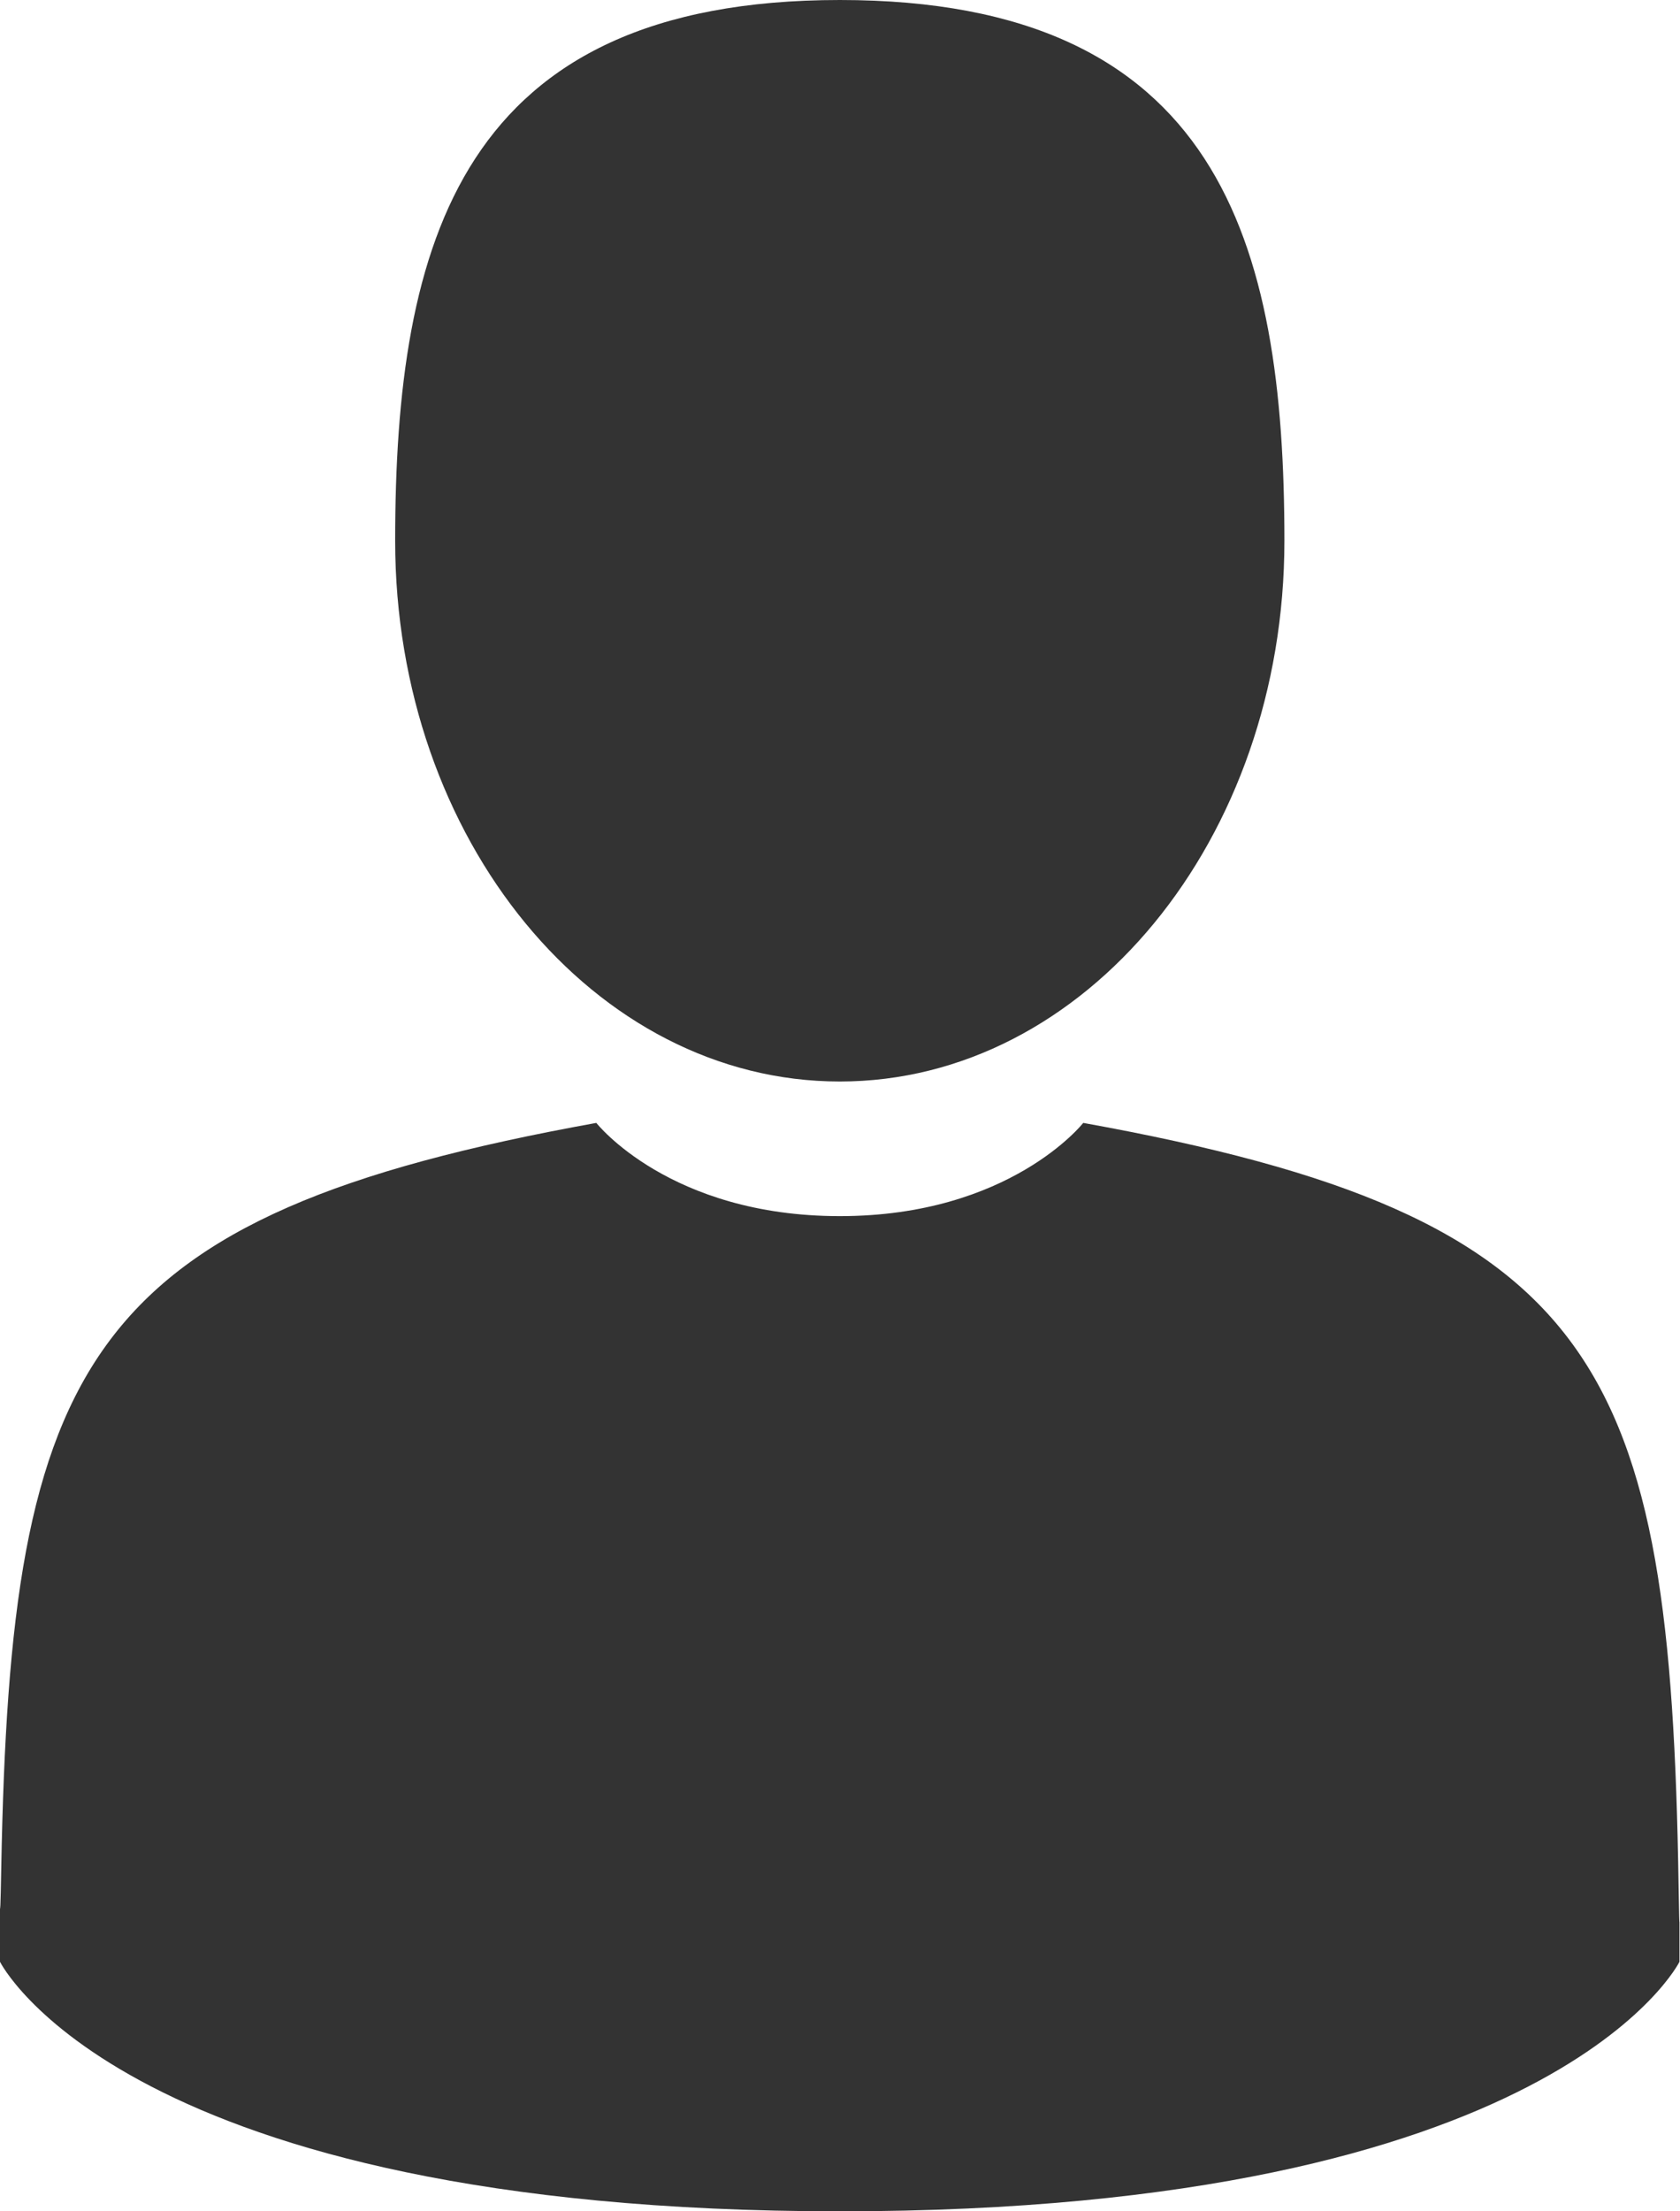 <svg height="25" width="19" xmlns="http://www.w3.org/2000/svg"><path d="M9.498 12.227c-2.778 0-5.029-2.737-5.029-6.114C4.47 2.737 5.21 0 9.498 0s5.028 2.737 5.028 6.113c0 3.377-2.252 6.114-5.028 6.114zm9.486 9.087c.006.376.009.441.01.408v.457S17.596 25 9.498 25C1.398 25 0 22.179 0 22.179v-.619c.001.054.006.03.014-.438.107-5.727.922-7.378 6.73-8.427 0 0 .827 1.054 2.754 1.054 1.926 0 2.753-1.054 2.753-1.054 5.872 1.06 6.64 2.736 6.733 8.618z" fill="#333" fill-rule="evenodd"/></svg>